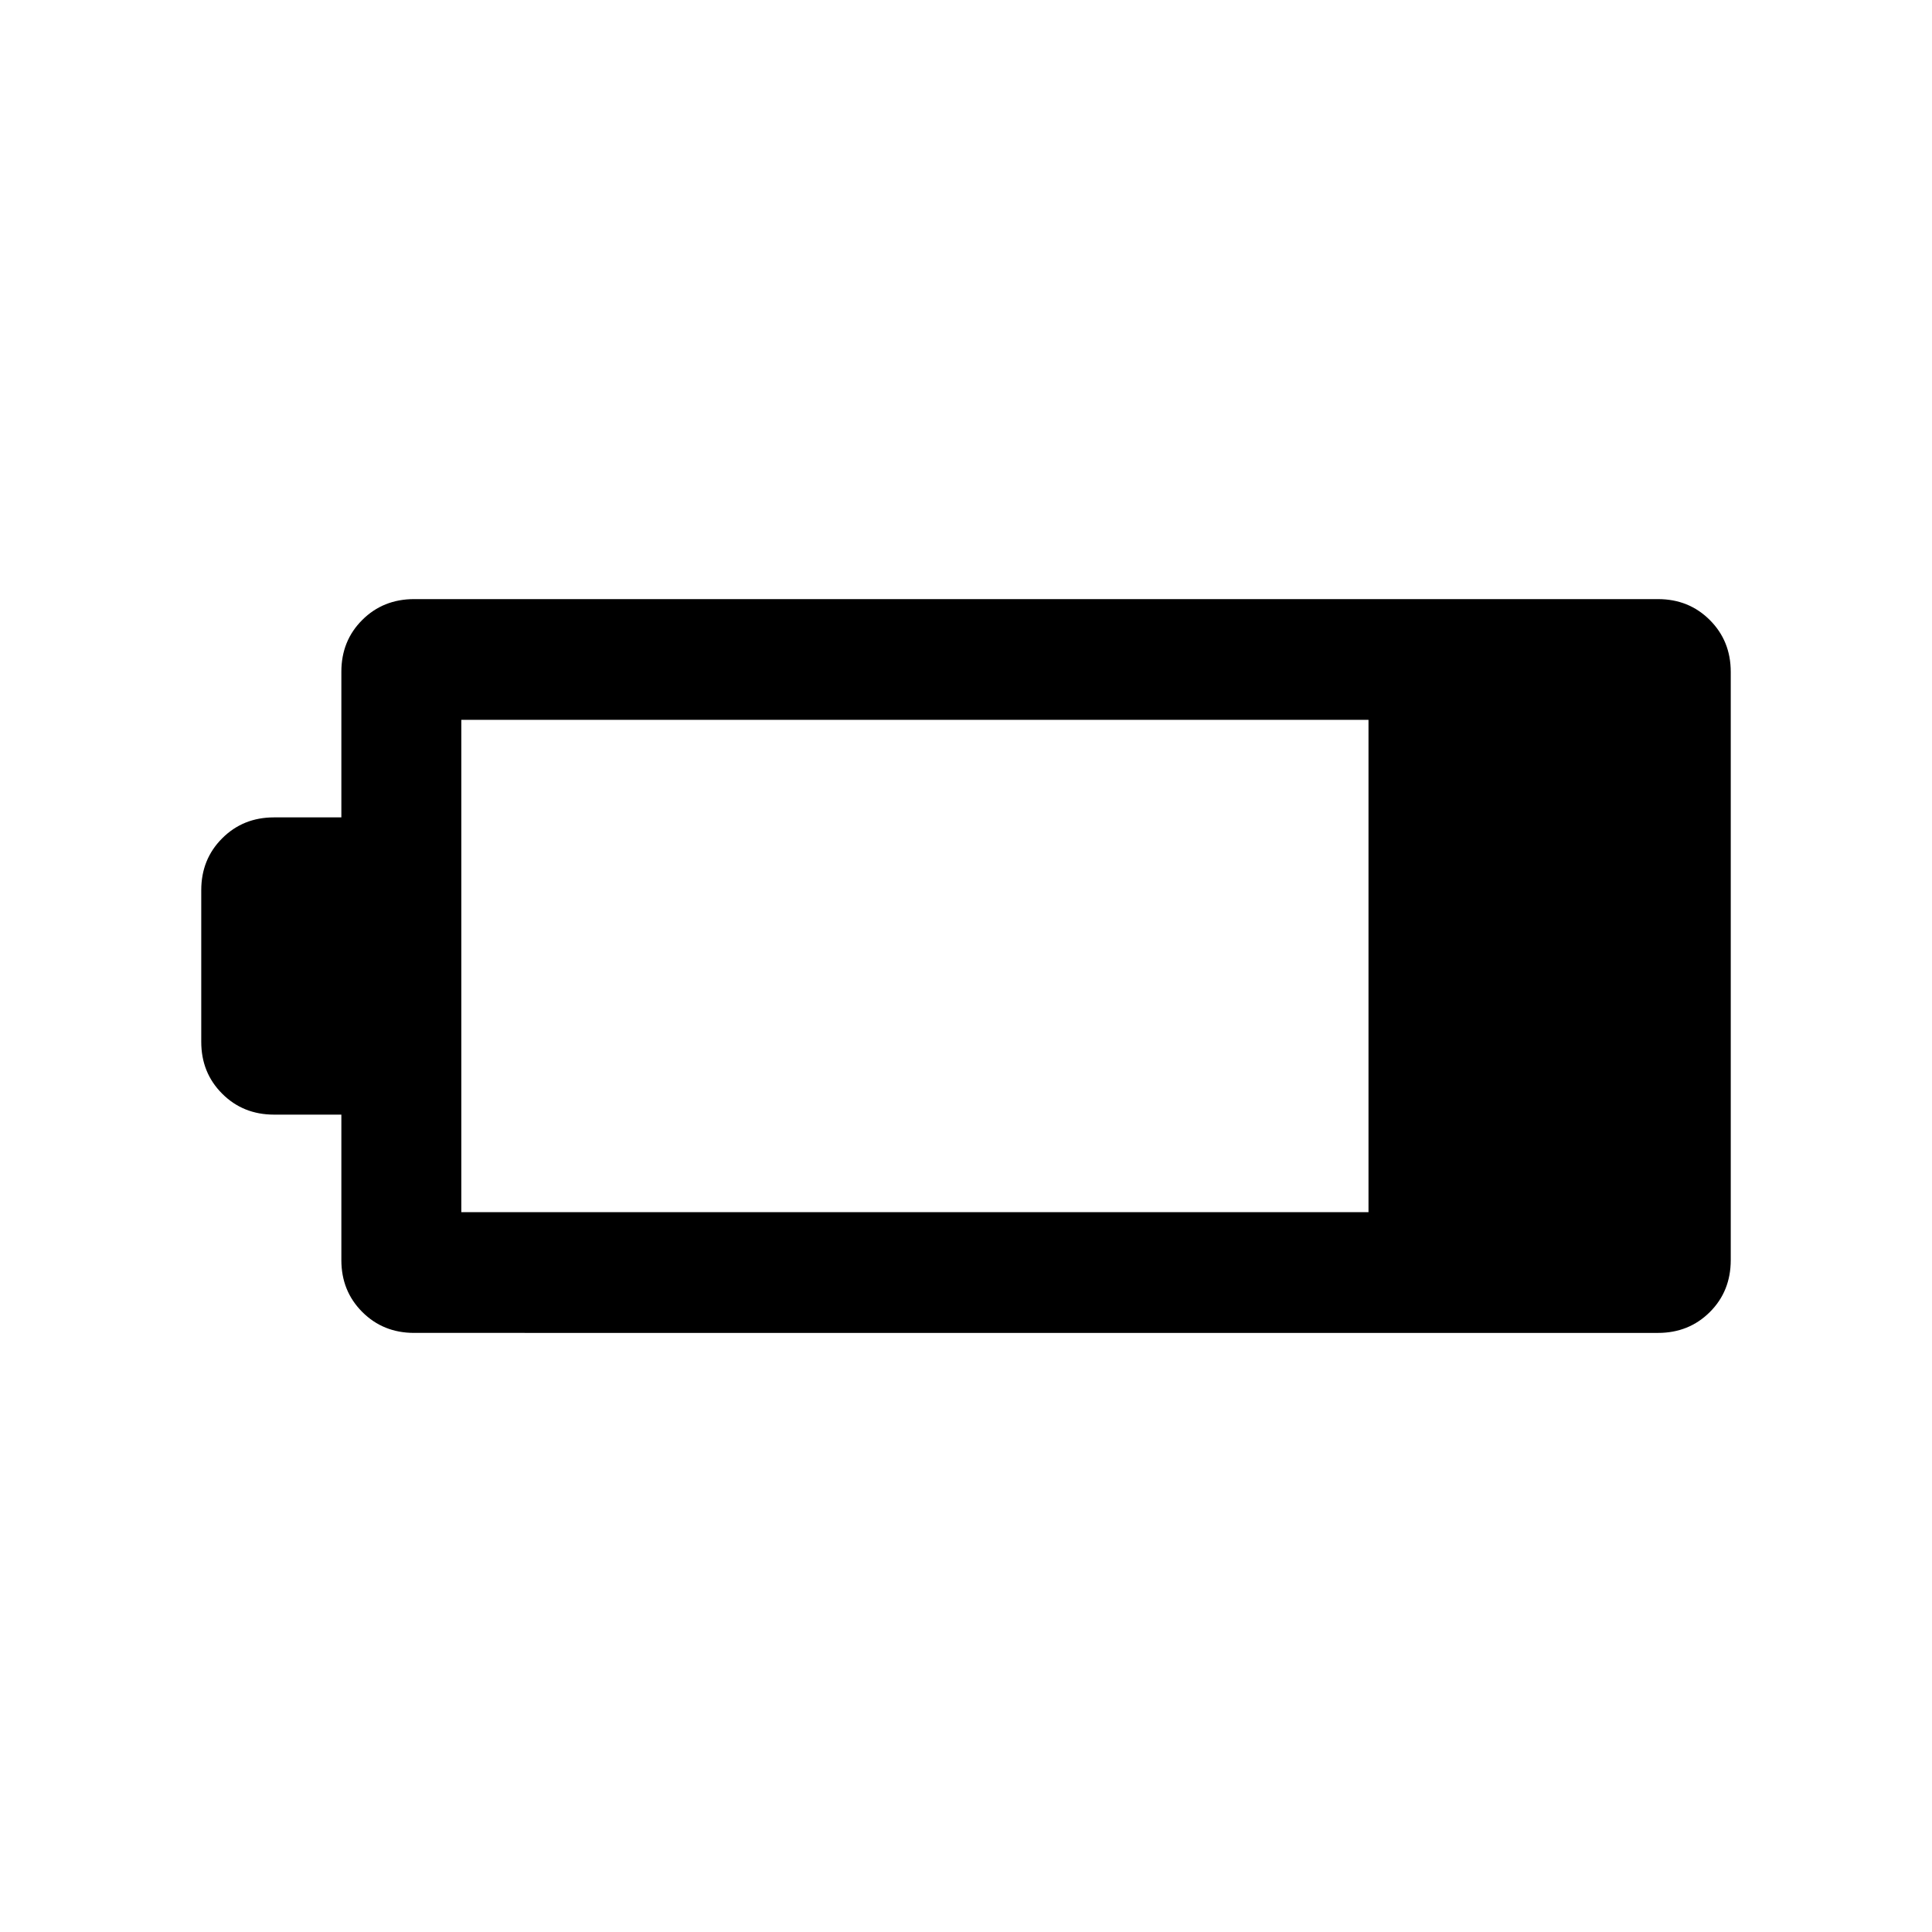 <svg xmlns="http://www.w3.org/2000/svg" height="24" viewBox="0 -960 960 960" width="24"><path d="M205.77-297.69q-15.37 0-25.76-10.4-10.39-10.39-10.39-25.76v-72.3h-33.46q-15.37 0-25.76-10.4-10.4-10.39-10.4-25.76v-75.38q0-15.37 10.4-25.76 10.39-10.4 25.76-10.4h33.46v-72.38q0-15.38 10.39-25.73t25.76-10.35h618.07q15.37 0 25.76 10.4 10.4 10.39 10.4 25.76v292.24q0 15.52-10.4 25.87-10.39 10.35-25.76 10.35H205.77Zm23.46-60H680v-244.62H229.23v244.62Z"/></svg>